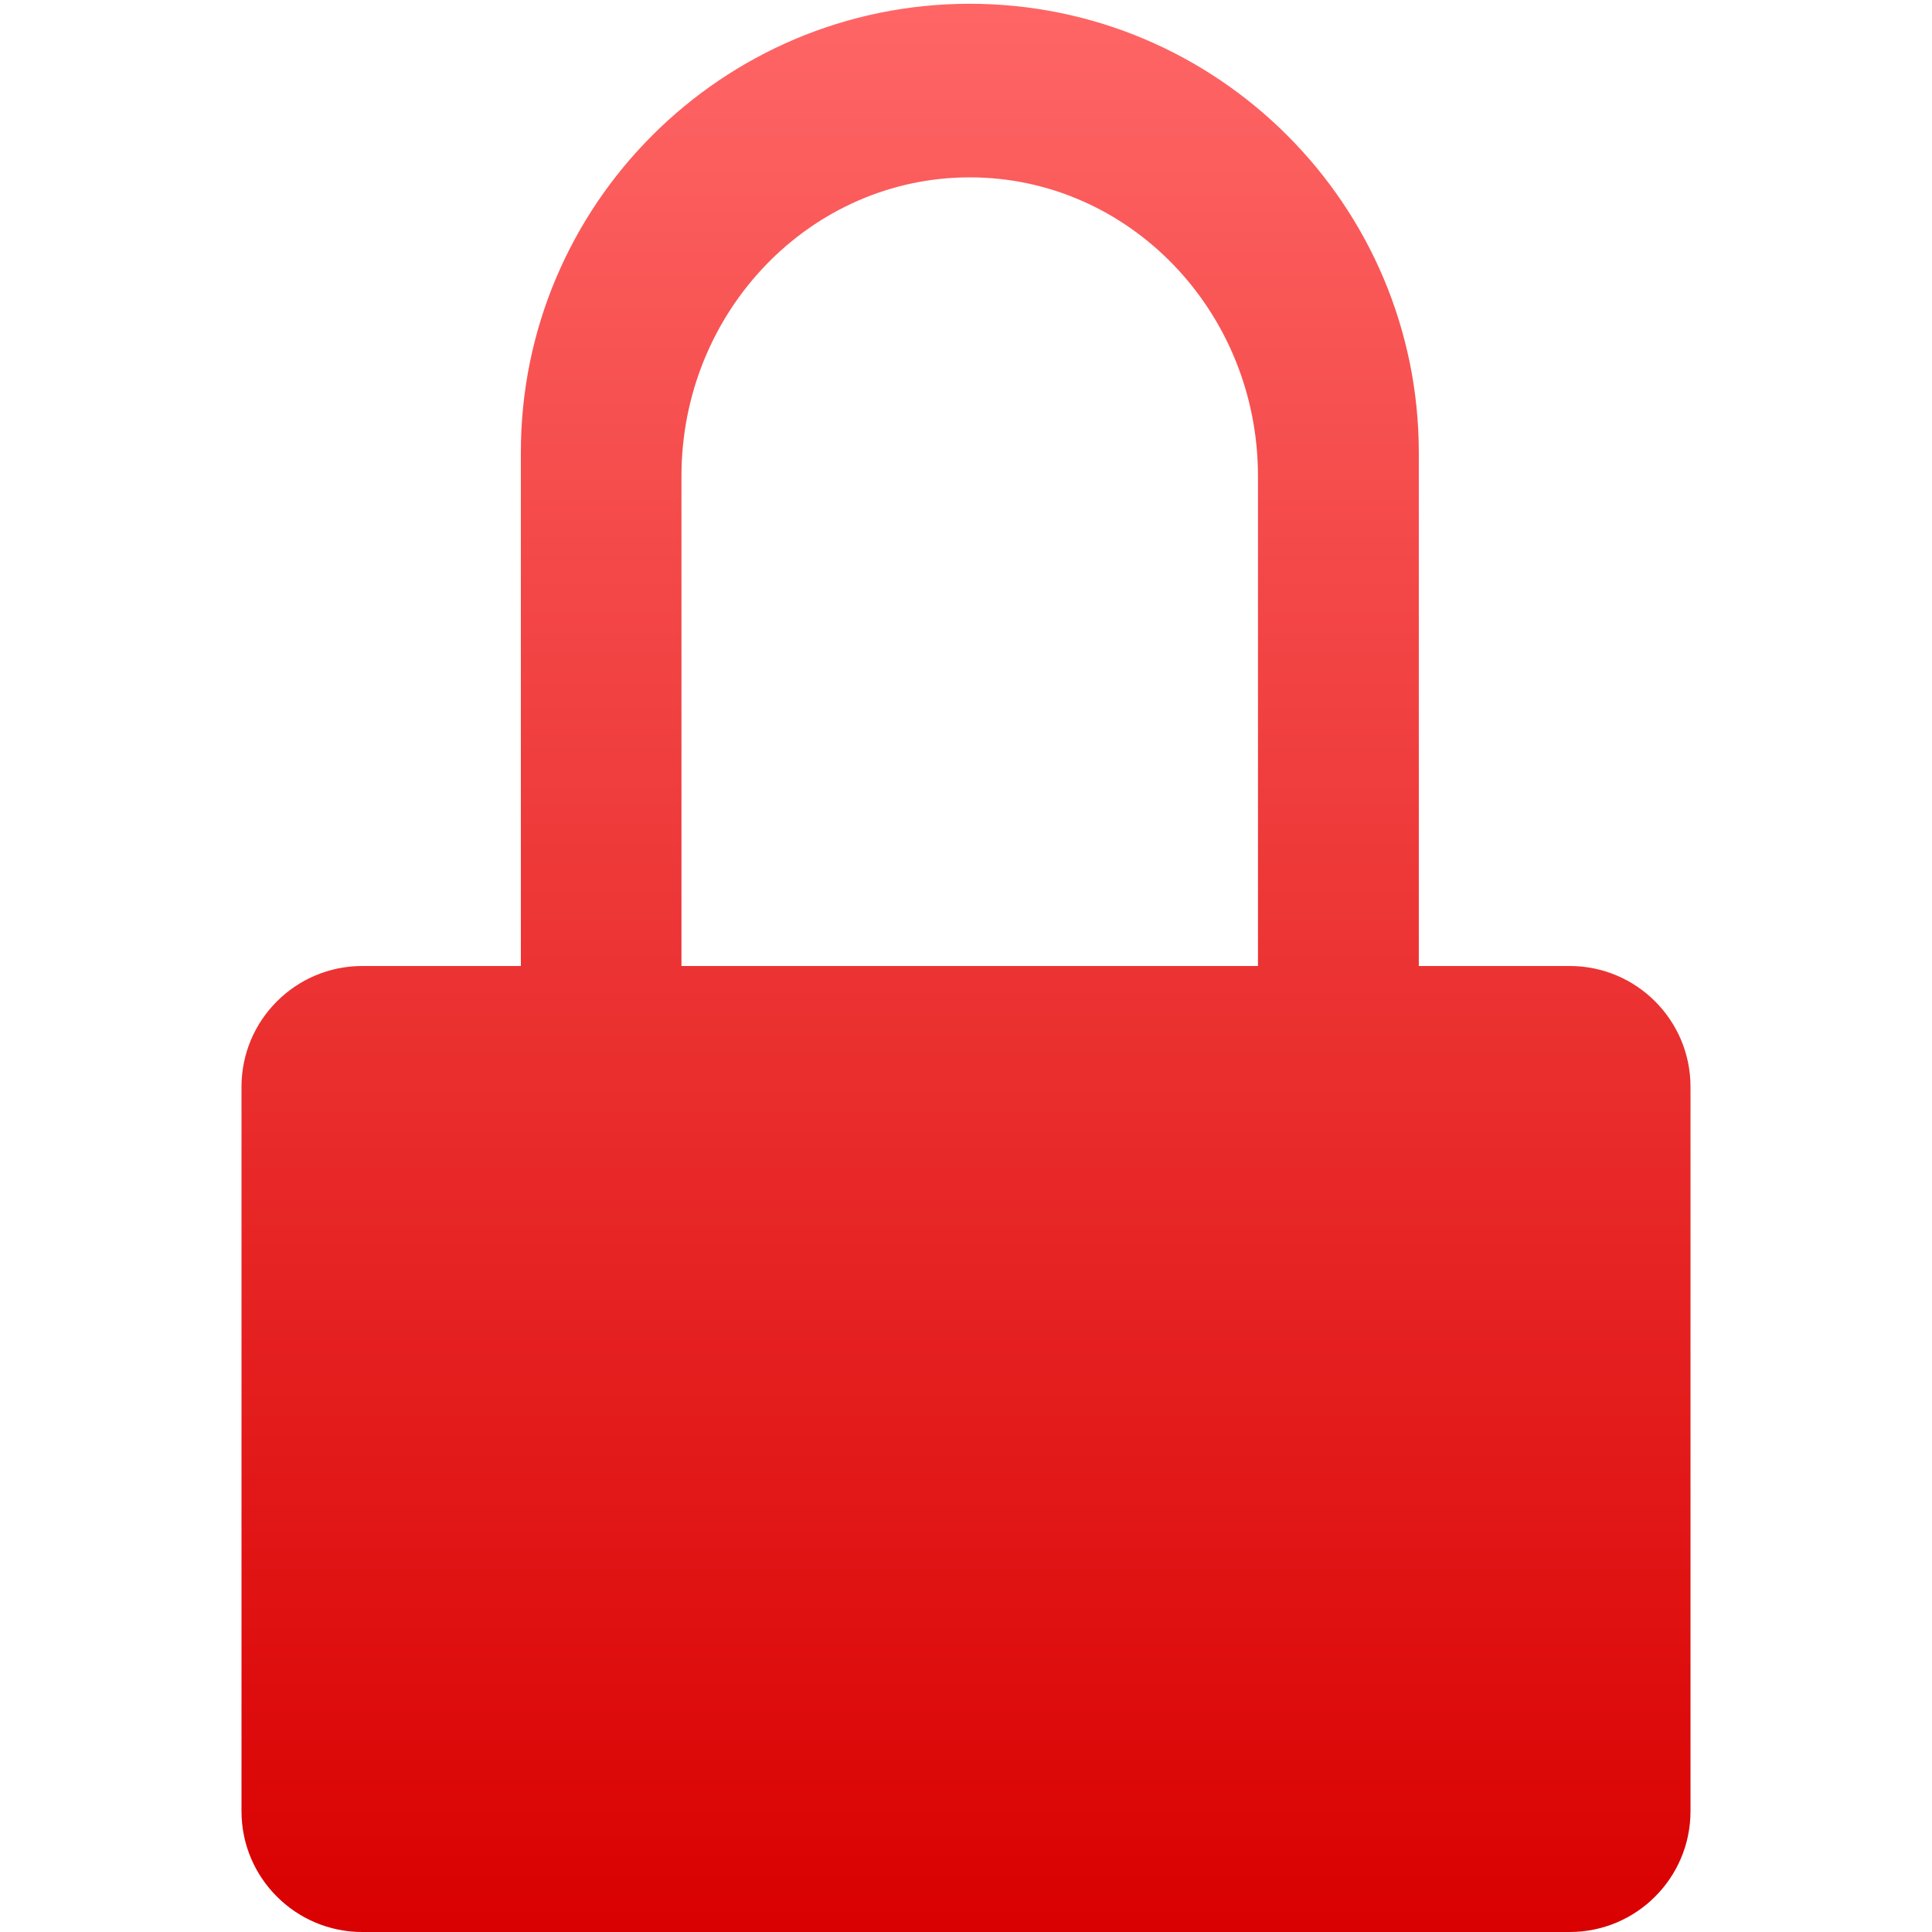 <svg xmlns="http://www.w3.org/2000/svg" xmlns:xlink="http://www.w3.org/1999/xlink" width="64" height="64" viewBox="0 0 64 64" version="1.1">
<defs>
<linearGradient id="linear0" gradientUnits="userSpaceOnUse" x1="0" y1="0" x2="0" y2="1" gradientTransform="matrix(48,0,0,63.875,8,0.125)">
<stop offset="0" style="stop-color:#ff6666;stop-opacity:1;"/>
<stop offset="1" style="stop-color:#d90000;stop-opacity:1;"/>
</linearGradient>
</defs>
<g id="surface1">
<path style=" stroke:none;fill-rule:evenodd;fill:url(#linear0);" d="M 17.254 32 L 12 32 C 9.793 32 8 33.793 8 36 L 8 60 C 8 62.207 9.793 64 12 64 L 52 64 C 54.207 64 56 62.207 56 60 L 56 36 C 56 33.793 54.207 32 52 32 L 47 32 L 47 15 C 47 6.793 40.336 0.125 32.125 0.125 C 23.914 0.125 17.246 6.793 17.254 15 Z M 22.574 32 L 41.672 32 L 41.672 15.773 C 41.672 10.309 37.395 5.875 32.125 5.875 C 26.855 5.875 22.574 10.309 22.574 15.773 Z M 22.574 32 "/>
</g>
</svg>
